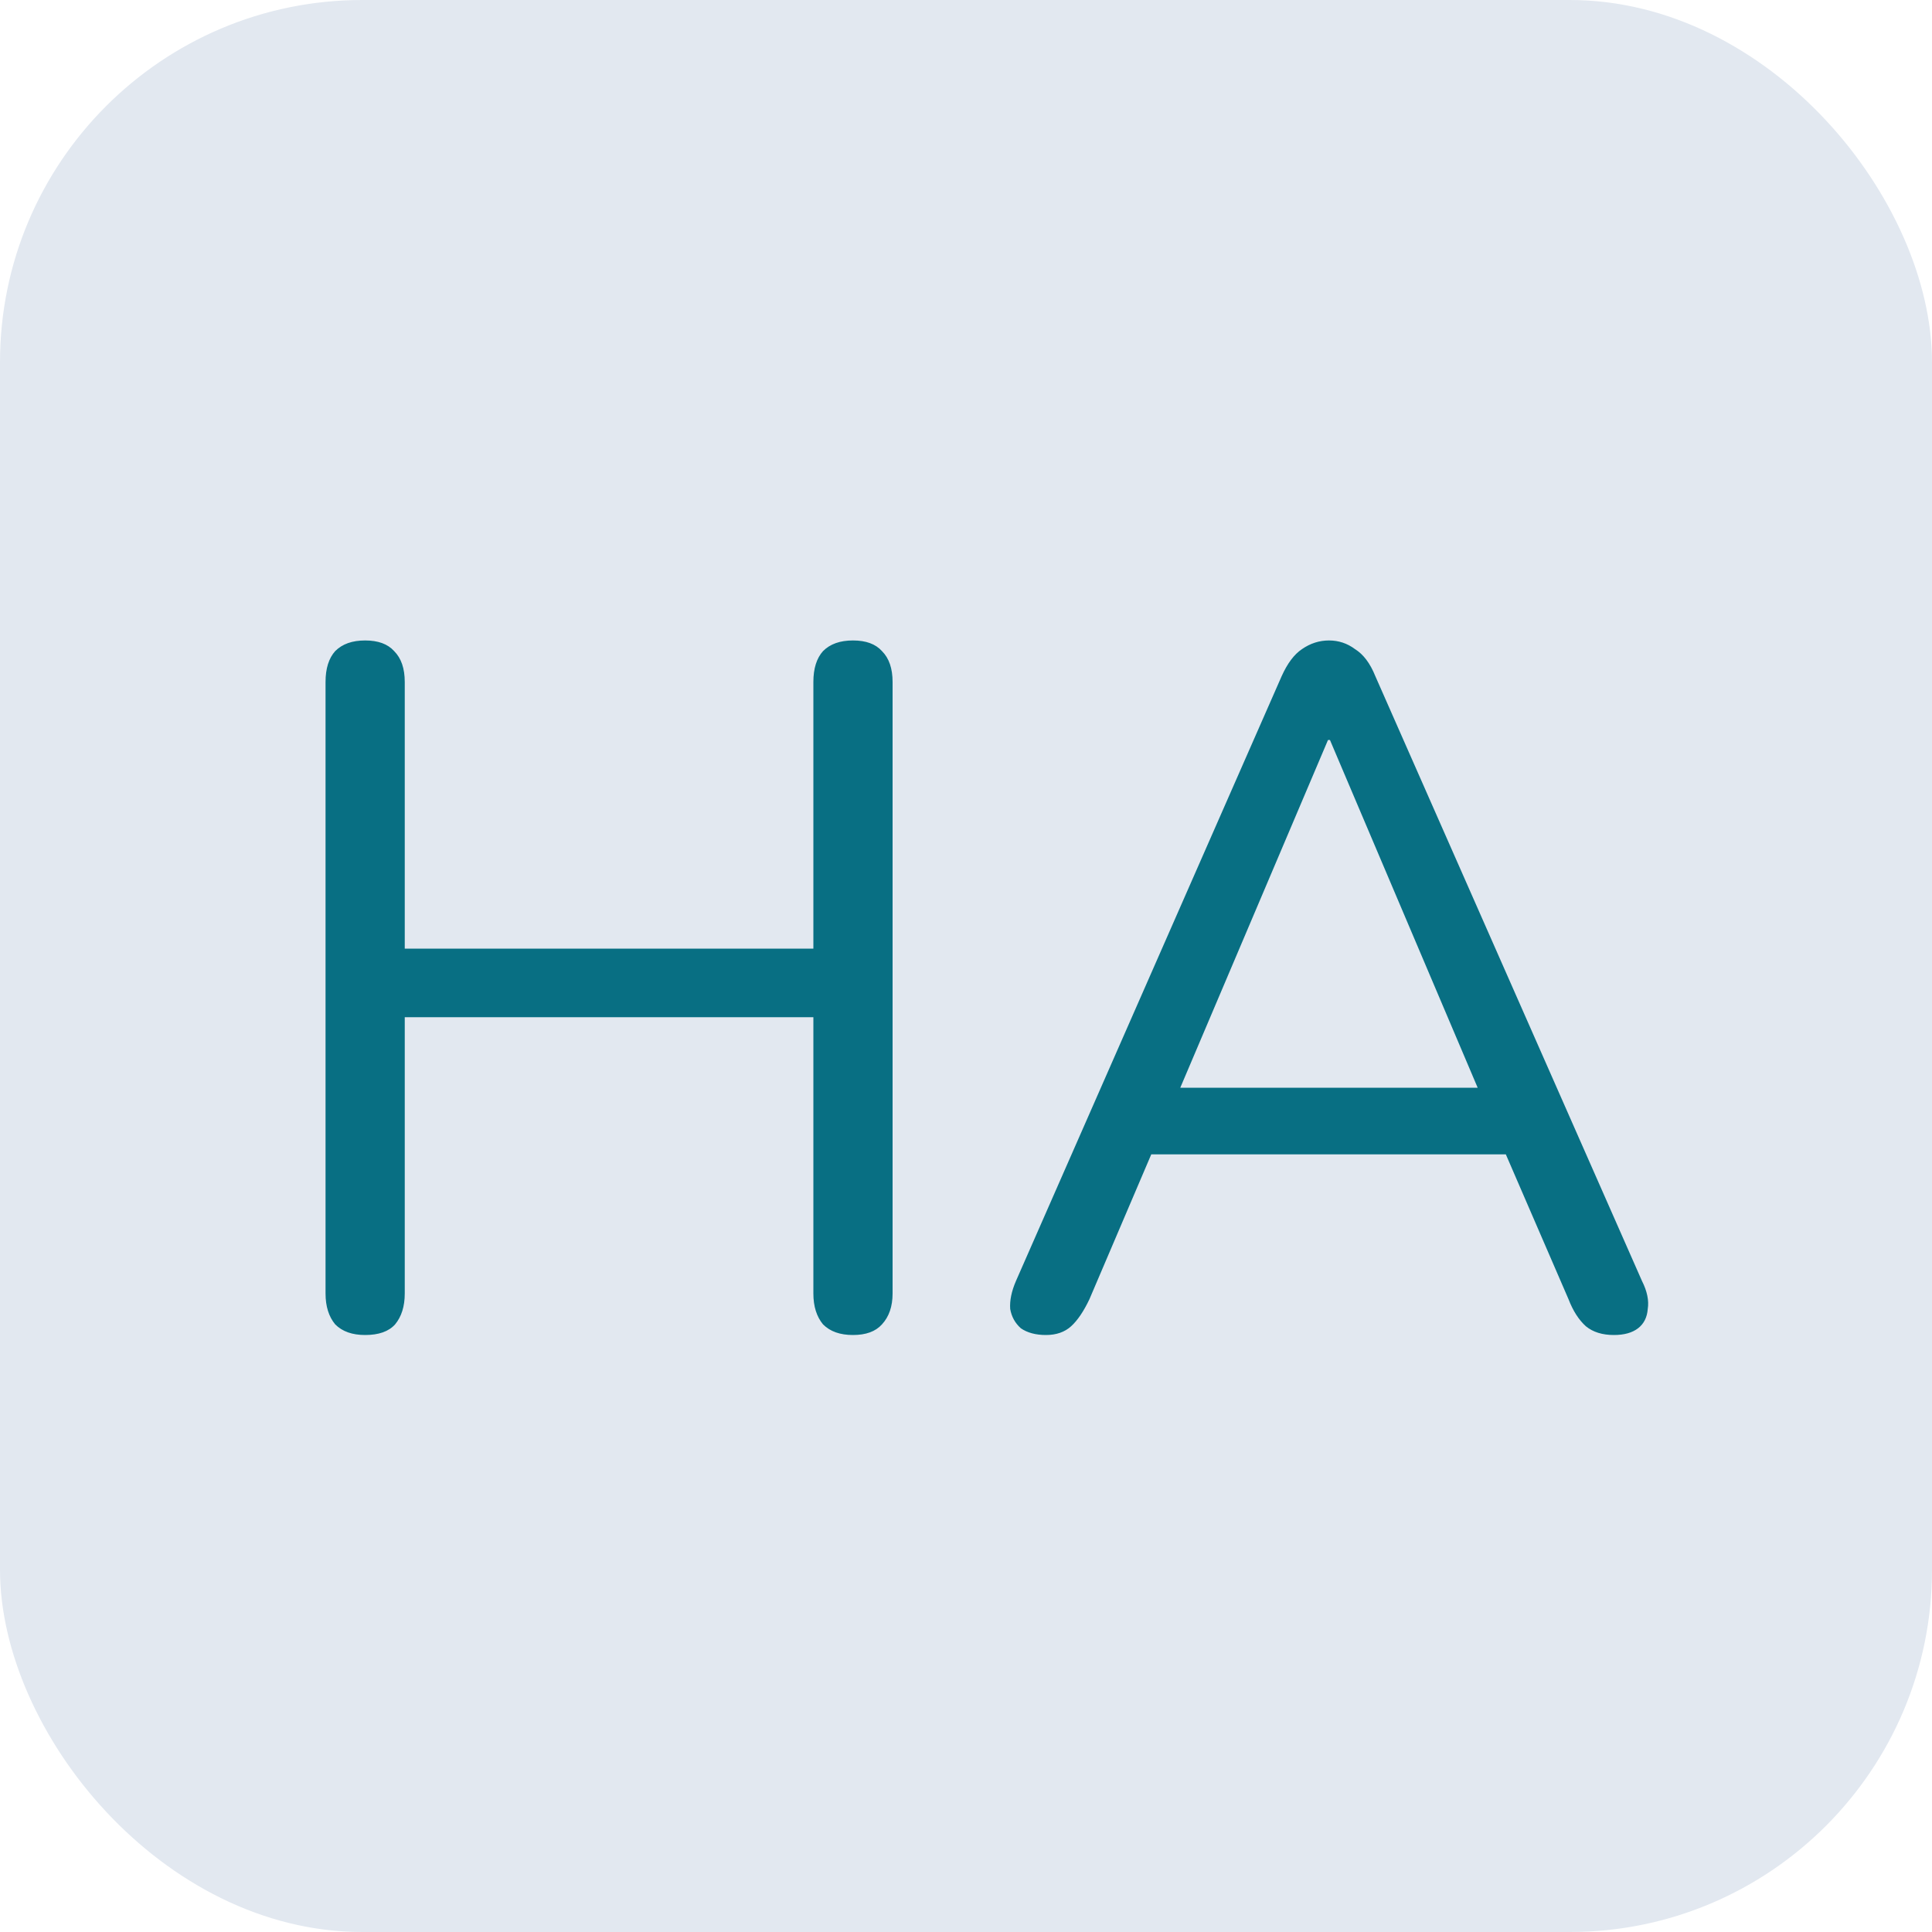 <svg width="16" height="16" viewBox="0 0 16 16" fill="none" xmlns="http://www.w3.org/2000/svg">
<rect width="16" height="16" rx="3" fill="#E2E8F0"/>
<path d="M3.024 11.056C2.917 11.056 2.835 11.027 2.776 10.968C2.723 10.904 2.696 10.819 2.696 10.712V5.648C2.696 5.536 2.723 5.451 2.776 5.392C2.835 5.333 2.917 5.304 3.024 5.304C3.131 5.304 3.211 5.333 3.264 5.392C3.323 5.451 3.352 5.536 3.352 5.648V7.856H6.736V5.648C6.736 5.536 6.763 5.451 6.816 5.392C6.875 5.333 6.957 5.304 7.064 5.304C7.171 5.304 7.251 5.333 7.304 5.392C7.363 5.451 7.392 5.536 7.392 5.648V10.712C7.392 10.819 7.363 10.904 7.304 10.968C7.251 11.027 7.171 11.056 7.064 11.056C6.957 11.056 6.875 11.027 6.816 10.968C6.763 10.904 6.736 10.819 6.736 10.712V8.424H3.352V10.712C3.352 10.819 3.325 10.904 3.272 10.968C3.219 11.027 3.136 11.056 3.024 11.056ZM8.662 11.056C8.577 11.056 8.507 11.037 8.454 11C8.406 10.957 8.377 10.904 8.366 10.84C8.361 10.771 8.377 10.693 8.414 10.608L10.614 5.6C10.662 5.493 10.718 5.419 10.782 5.376C10.851 5.328 10.926 5.304 11.006 5.304C11.086 5.304 11.158 5.328 11.222 5.376C11.291 5.419 11.347 5.493 11.39 5.6L13.598 10.608C13.641 10.693 13.657 10.771 13.646 10.84C13.641 10.909 13.614 10.963 13.566 11C13.518 11.037 13.451 11.056 13.366 11.056C13.27 11.056 13.193 11.032 13.134 10.984C13.075 10.931 13.027 10.856 12.99 10.76L12.398 9.392L12.718 9.56H9.278L9.606 9.392L9.022 10.76C8.974 10.861 8.923 10.936 8.87 10.984C8.817 11.032 8.747 11.056 8.662 11.056ZM10.998 6.128L9.71 9.16L9.518 9.008H12.478L12.302 9.16L11.014 6.128H10.998Z" fill="#086F83"/>
</svg>
